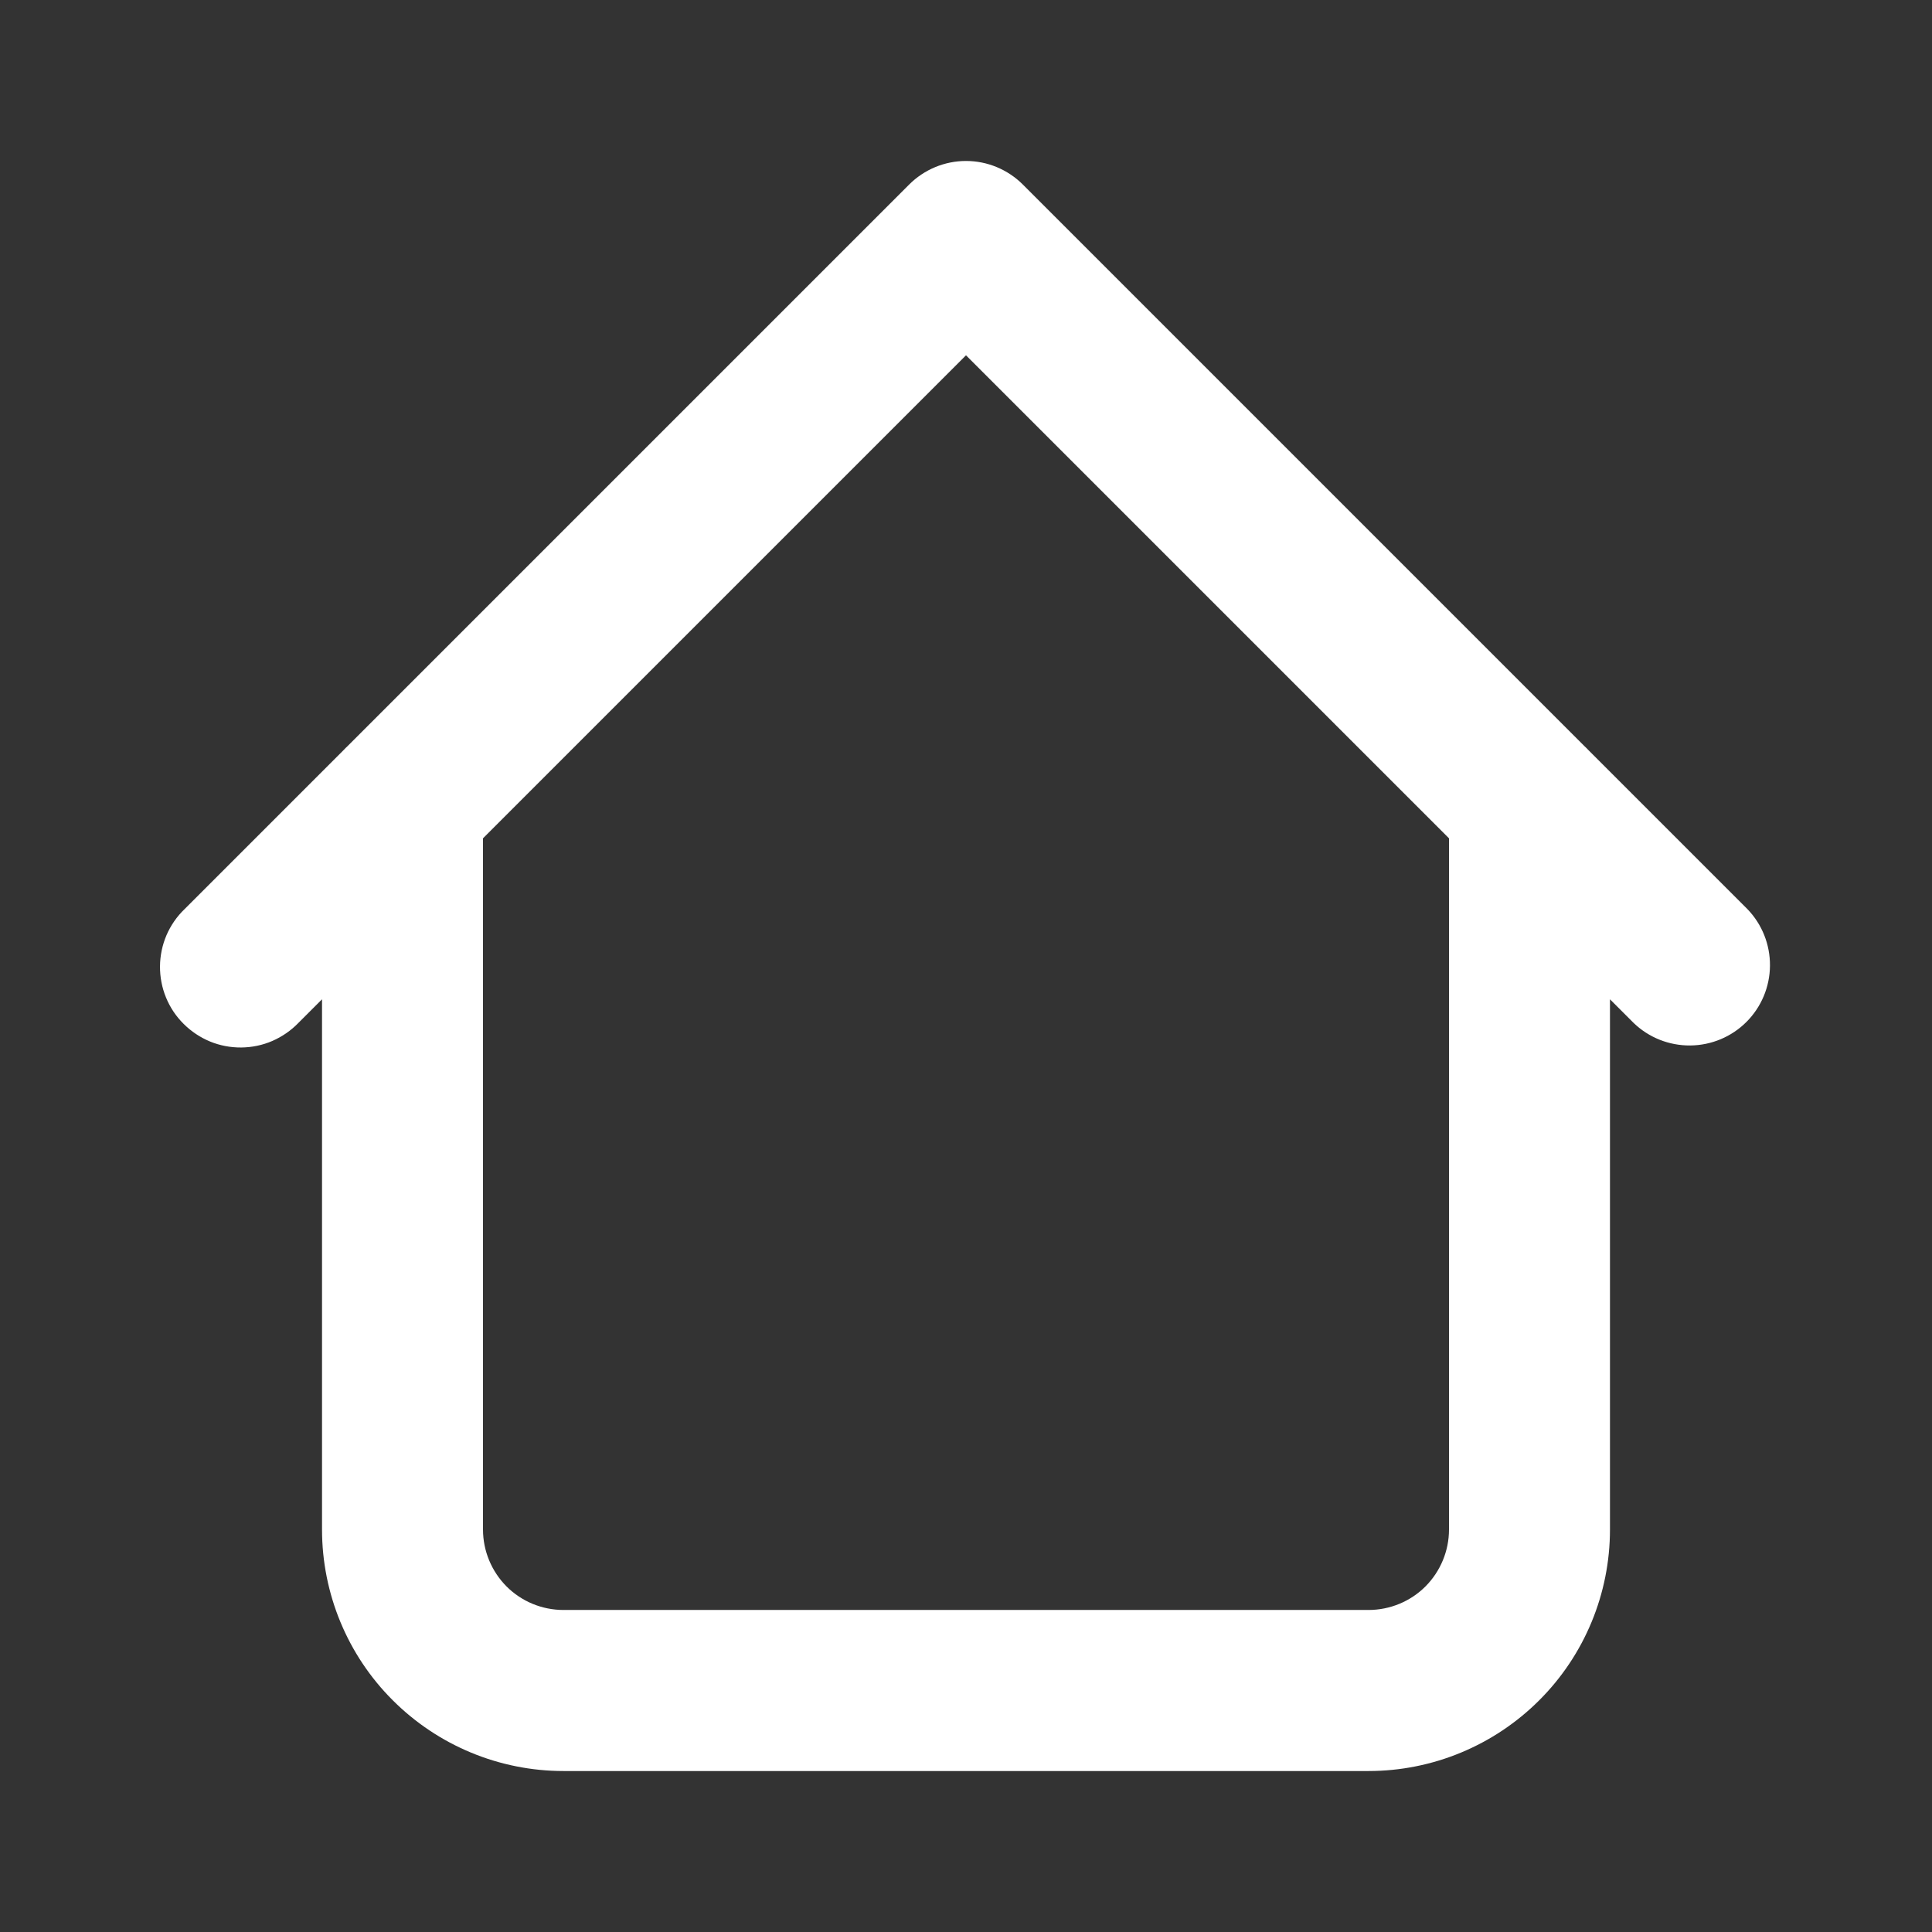 <svg width="22" height="22" viewBox="0 0 22 22" fill="none" xmlns="http://www.w3.org/2000/svg">
<rect x="0" y="0" width="22" height="22" fill="#333333" stroke="none"/>
<path d="M18.333 9.167C18.333 8.924 18.237 8.69 18.065 8.518C17.893 8.347 17.66 8.25 17.417 8.25C17.174 8.25 16.94 8.347 16.768 8.518C16.596 8.69 16.5 8.924 16.5 9.167H18.333ZM5.5 9.167C5.5 8.924 5.403 8.69 5.231 8.518C5.06 8.347 4.826 8.25 4.583 8.25C4.34 8.25 4.107 8.347 3.935 8.518C3.763 8.69 3.667 8.924 3.667 9.167H5.5ZM18.602 11.648C18.775 11.815 19.006 11.907 19.247 11.905C19.487 11.903 19.717 11.807 19.887 11.637C20.057 11.467 20.153 11.237 20.155 10.997C20.157 10.756 20.065 10.525 19.898 10.352L18.602 11.648ZM11 2.75L11.648 2.102C11.476 1.93 11.243 1.833 11 1.833C10.757 1.833 10.524 1.93 10.352 2.102L11 2.75ZM2.102 10.352C2.014 10.436 1.944 10.538 1.896 10.649C1.848 10.761 1.823 10.882 1.822 11.003C1.821 11.125 1.844 11.246 1.89 11.358C1.936 11.471 2.004 11.573 2.091 11.659C2.177 11.745 2.279 11.813 2.392 11.86C2.504 11.906 2.625 11.929 2.747 11.928C2.868 11.927 2.989 11.902 3.1 11.854C3.212 11.805 3.313 11.736 3.398 11.648L2.102 10.352ZM6.417 20.167H15.583V18.333H6.417V20.167ZM18.333 17.417V9.167H16.5V17.417H18.333ZM5.5 17.417V9.167H3.667V17.417H5.5ZM19.898 10.352L11.648 2.102L10.352 3.398L18.602 11.648L19.898 10.352ZM10.352 2.102L2.102 10.352L3.398 11.648L11.648 3.398L10.352 2.102ZM15.583 20.167C16.313 20.167 17.012 19.877 17.528 19.361C18.044 18.846 18.333 18.146 18.333 17.417H16.5C16.5 17.66 16.403 17.893 16.232 18.065C16.06 18.237 15.826 18.333 15.583 18.333V20.167ZM6.417 18.333C6.173 18.333 5.94 18.237 5.768 18.065C5.597 17.893 5.5 17.66 5.5 17.417H3.667C3.667 18.146 3.956 18.846 4.472 19.361C4.988 19.877 5.687 20.167 6.417 20.167V18.333Z" fill="white"/>
</svg>
